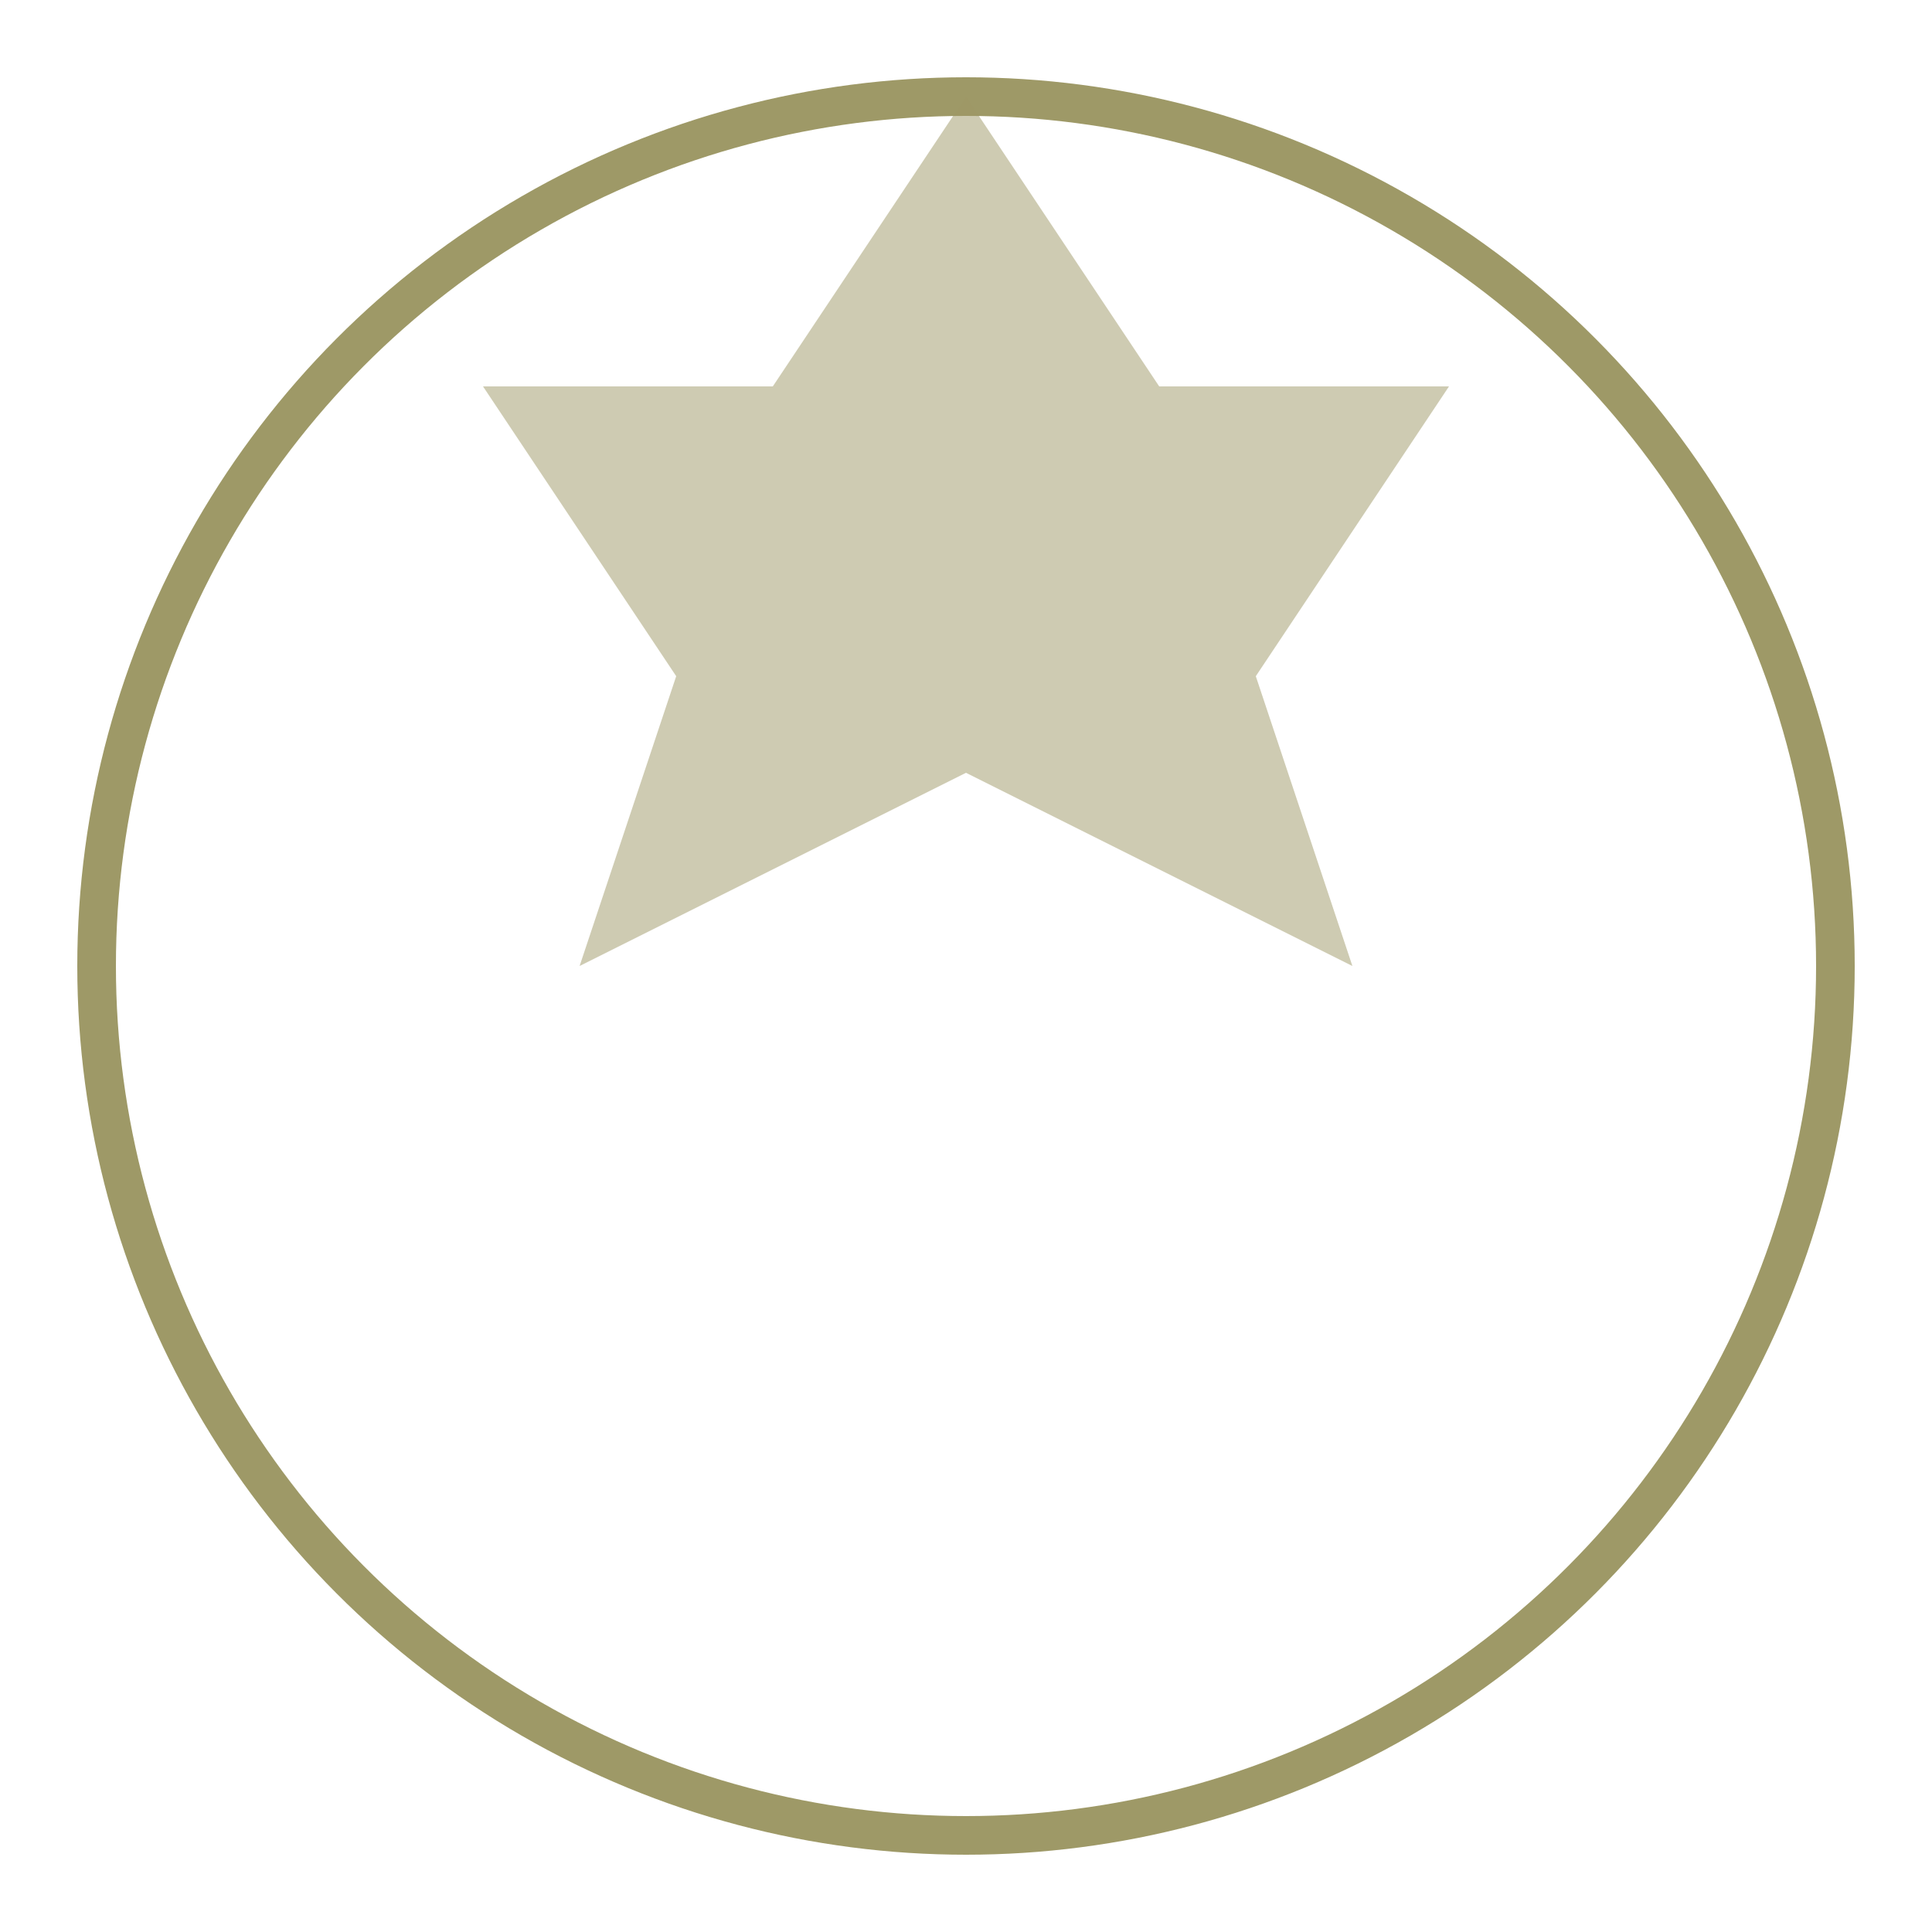 <svg xmlns="http://www.w3.org/2000/svg" viewBox="0 0 100 100" fill="none">
  <circle cx="50" cy="50" r="45" stroke="#9e9967" stroke-width="2" fill="none"/>
  <path d="M50 5 L60 20 L75 20 L65 35 L70 50 L50 40 L30 50 L35 35 L25 20 L40 20 Z" fill="#9e9967" opacity="0.5"/>
</svg> 
